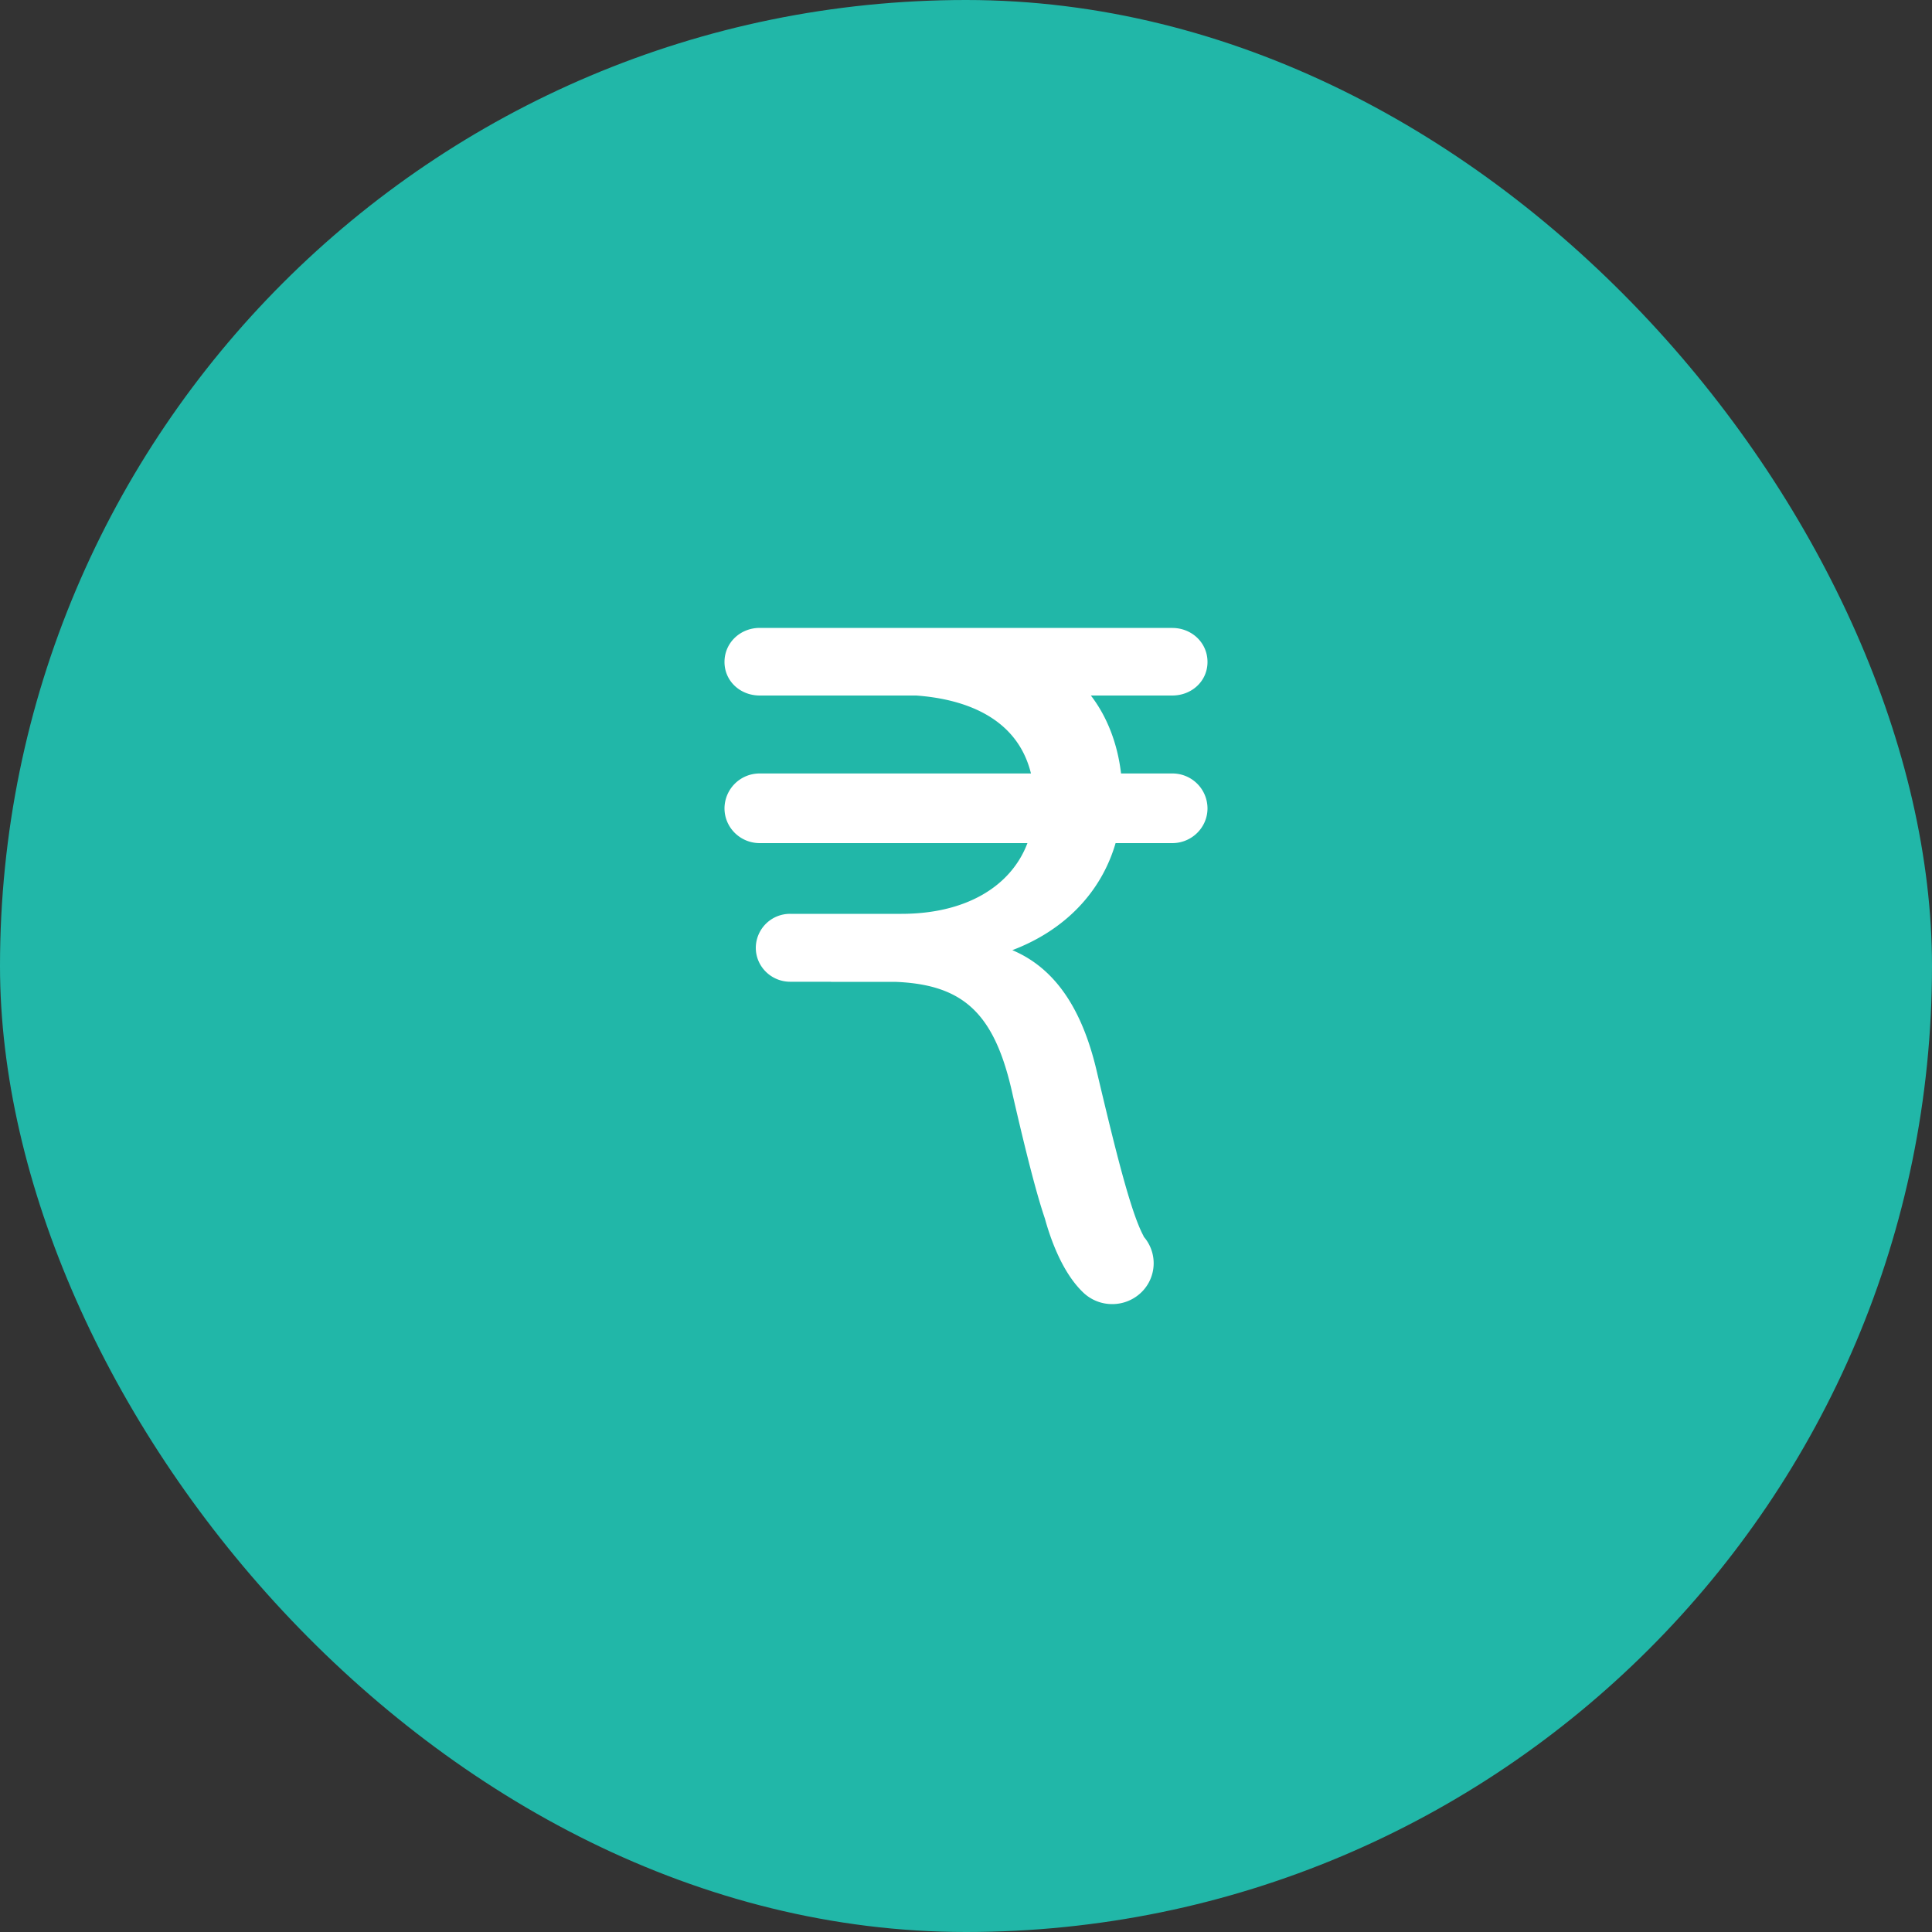 <svg width="40" height="40" xmlns="http://www.w3.org/2000/svg">
    <rect width="100%" height="100%" fill="#333333" stroke="none"/>
    <g fill="none" fill-rule="evenodd">
        <rect width="40" height="40" rx="20" fill="#21B7A8"/>
        <path d="M12 12h16v16H12z"/>
        <path d="M24.27 16.014h-1.06c-.07-.606-.285-1.174-.625-1.614h1.685c.403 0 .73-.297.73-.695 0-.399-.327-.704-.73-.704h-5.712L18.495 13H15.73c-.403 0-.73.307-.73.705 0 .398.327.695.73.695h3.239c1.022.074 2.094.464 2.376 1.614H15.73a.726.726 0 0 0-.73.721c0 .399.327.721.73.721h5.542c-.345.91-1.292 1.464-2.608 1.464h-2.303a.708.708 0 0 0-.713.703c0 .388.32.703.713.703h.836l.01.002h1.322c1.436.054 2.074.668 2.44 2.35.287 1.249.498 2.062.664 2.55.124.45.37 1.13.797 1.535a.865.865 0 0 0 .597.237.864.864 0 0 0 .62-.26.839.839 0 0 0 .031-1.138c0-.004 0-.008-.002-.012-.262-.48-.58-1.766-.966-3.398-.307-1.327-.881-2.153-1.751-2.52 1.092-.414 1.844-1.206 2.138-2.216h1.173c.403 0 .73-.323.73-.72a.725.725 0 0 0-.73-.722z" fill="#FFF" fill-rule="nonzero"/>
    </g>
</svg>
